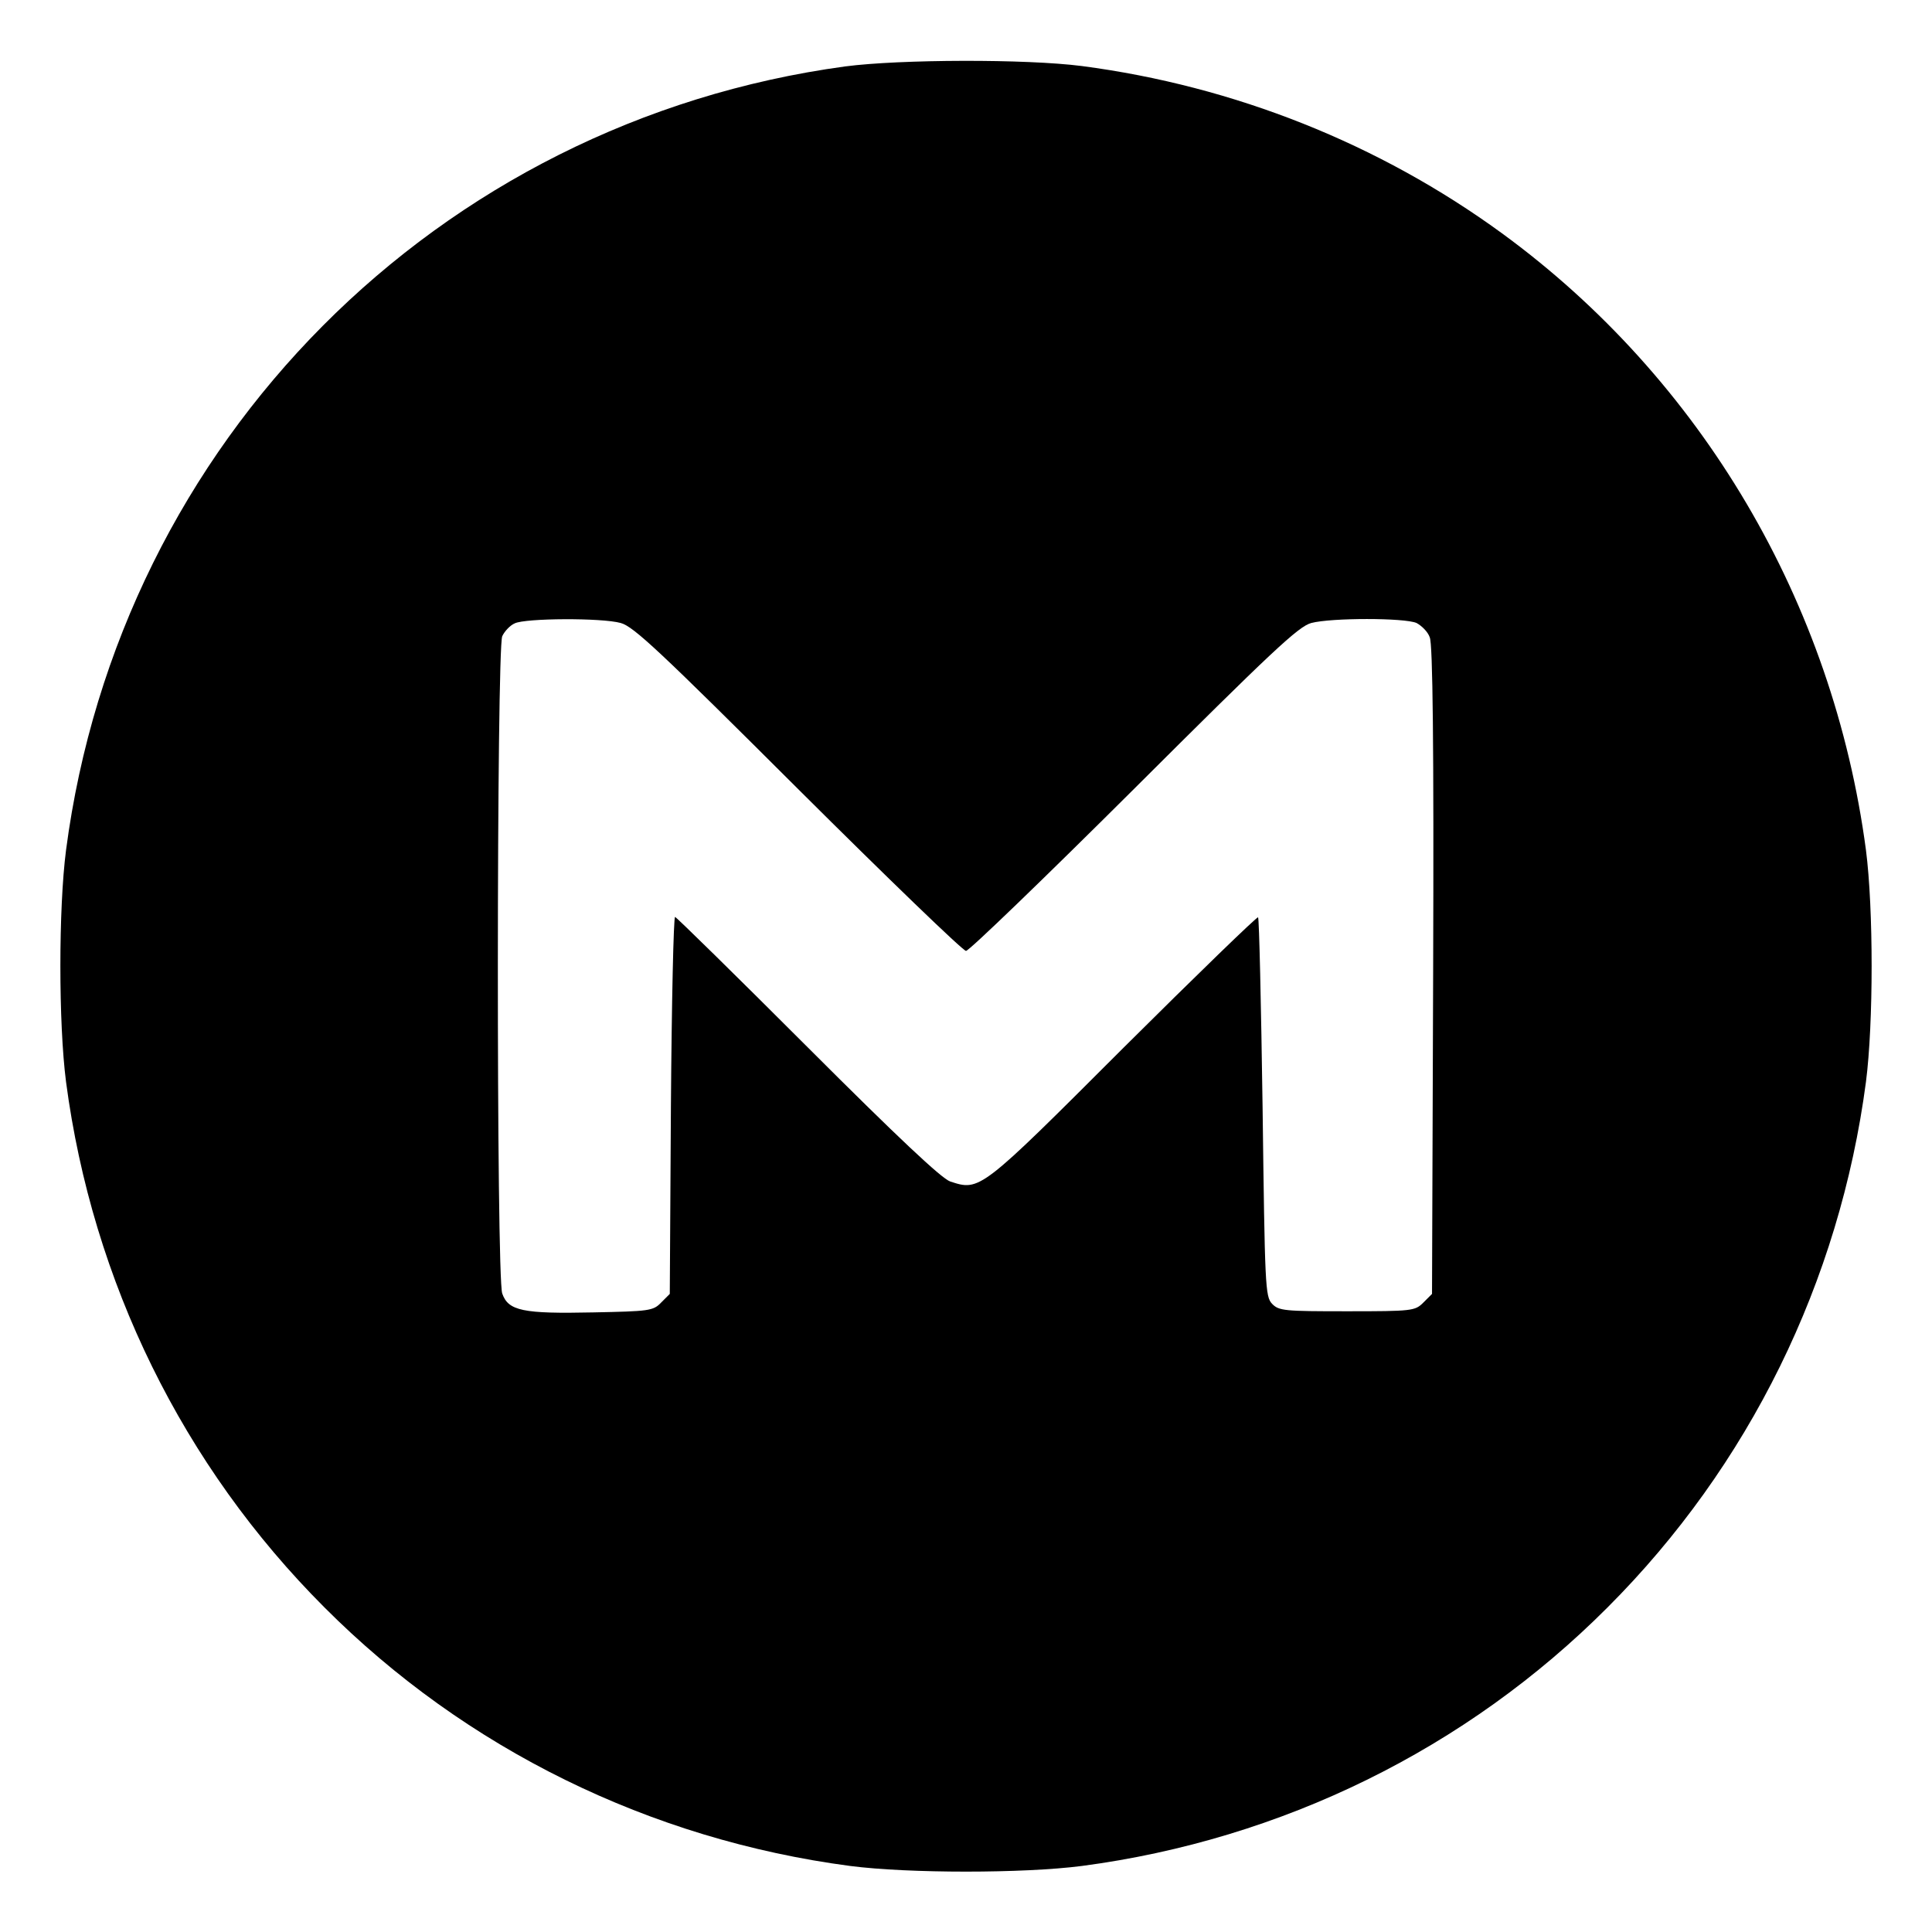 <?xml version="1.0" standalone="no"?>
<!DOCTYPE svg PUBLIC "-//W3C//DTD SVG 20010904//EN"
 "http://www.w3.org/TR/2001/REC-SVG-20010904/DTD/svg10.dtd">
<svg version="1.0" xmlns="http://www.w3.org/2000/svg"
 width="512pt" height="512pt" viewBox="0 0 512 512"
 preserveAspectRatio="xMidYMid meet">
<g transform="translate(0,512) scale(0.1,-0.1)"
fill="#000000" stroke="none">
<path d="M2240 4944 c-1081 -147 -1923 -994 -2065 -2077 -20 -155 -20 -459 0
-614 70 -530 310 -1018 685 -1393 374 -375 863 -615 1393 -685 155 -20 459
-20 614 0 530 70 1019 310 1393 685 375 375 615 863 685 1393 20 155 20 459 0
614 -87 656 -435 1248 -965 1635 -325 237 -709 390 -1113 443 -148 19 -481 18
-627 -1z m-595 -1475 c34 -9 105 -76 470 -440 237 -236 437 -429 445 -429 8 0
208 193 445 429 365 364 436 431 470 440 53 14 247 14 279 0 13 -7 30 -23 35
-38 8 -18 11 -284 9 -883 l-3 -857 -23 -23 c-22 -22 -29 -23 -202 -23 -166 0
-181 1 -199 20 -18 19 -19 46 -25 520 -4 274 -9 501 -12 504 -2 3 -163 -153
-357 -346 -380 -380 -380 -380 -459 -354 -23 8 -138 116 -378 356 -190 190
-348 345 -351 345 -4 0 -9 -225 -11 -500 l-3 -499 -23 -23 c-21 -22 -32 -23
-180 -26 -186 -4 -225 4 -241 50 -16 44 -15 1707 0 1742 6 13 21 29 33 34 28
14 231 15 281 1z"/>
</g>
</svg>
